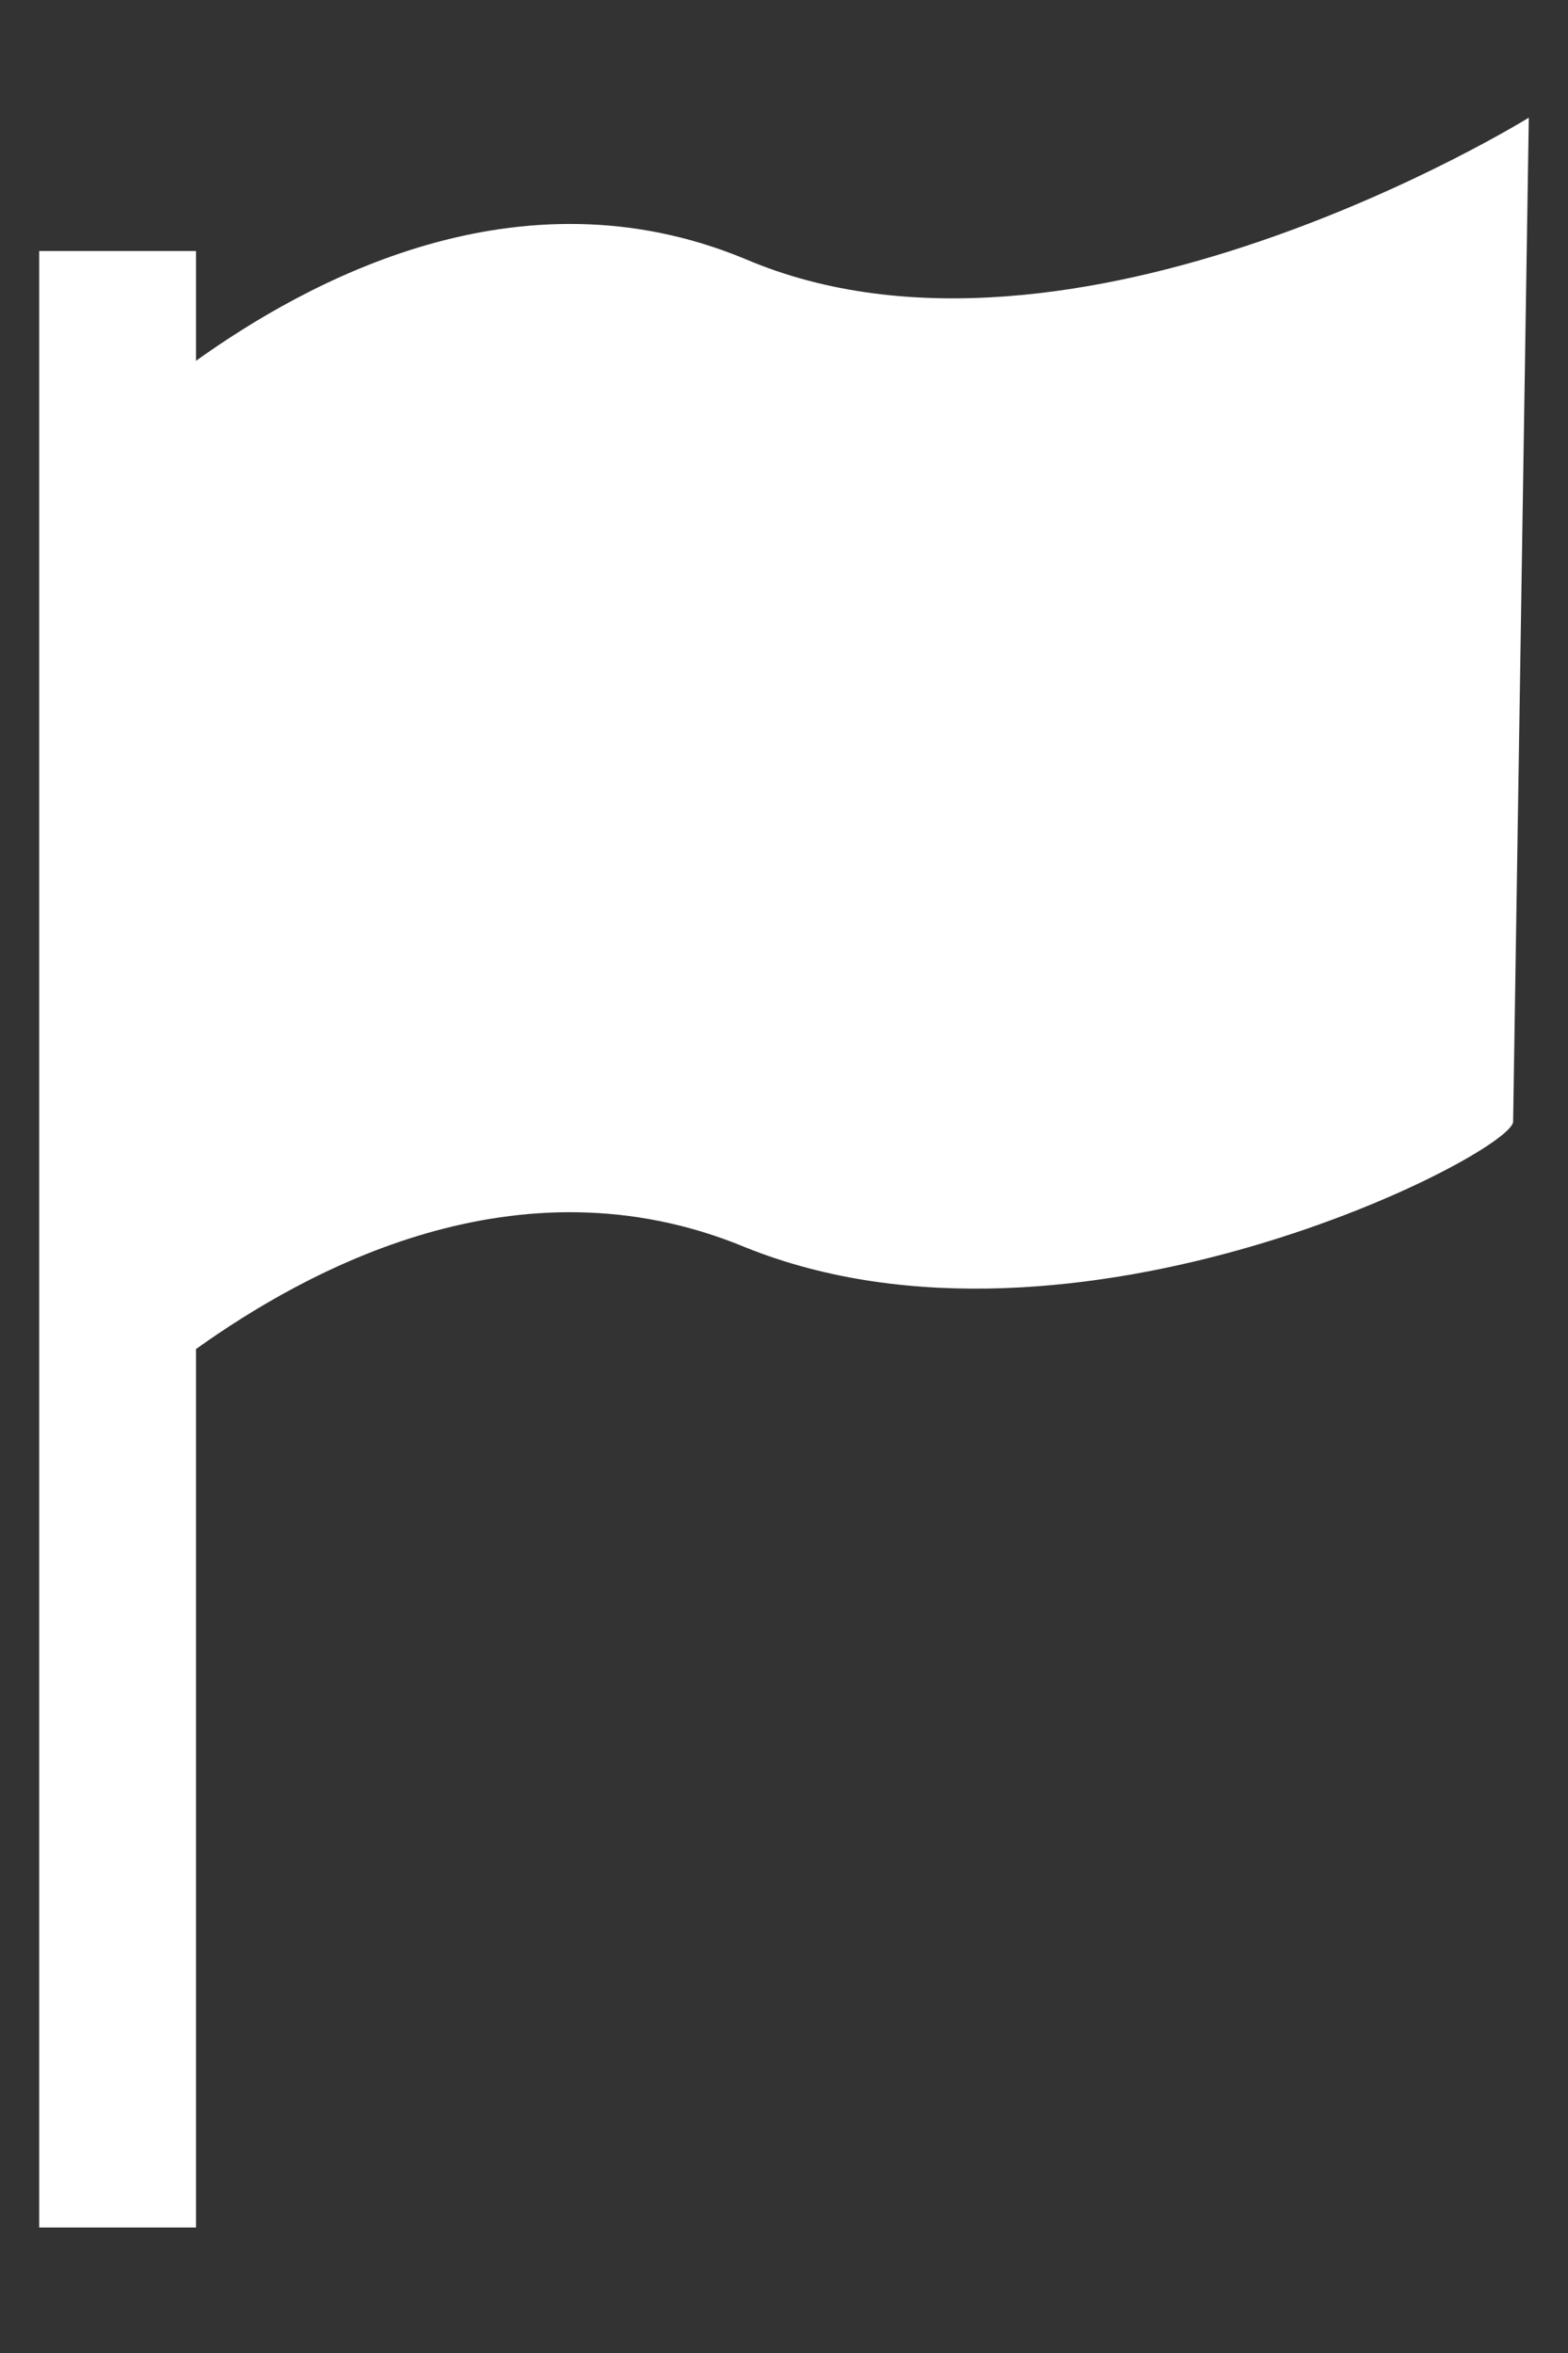 <svg xmlns="http://www.w3.org/2000/svg" xmlns:xlink="http://www.w3.org/1999/xlink" version="1.1" id="Layer_1" x="0px" y="0px" viewBox="0 0 20 30" xml:space="preserve" enable-background="new 0 0 20 30"><rect x="0" y="0" width="20" height="30" fill="#333333" stroke="none"/><style type="text/css">
	.st0{fill:#FFFFFF;}
</style><path id="XMLID_158_" class="st0" d="M9.5 3.3c-2.9-1.2-5.6 0.3-7 1.3V3.2h-2v25.2h2V17.2c1.4-1 4.1-2.5 7-1.3 4.2 1.7 9.8-1.2 9.8-1.6l0.2-12.8C19.5 1.5 13.7 5.1 9.5 3.3"/></svg>